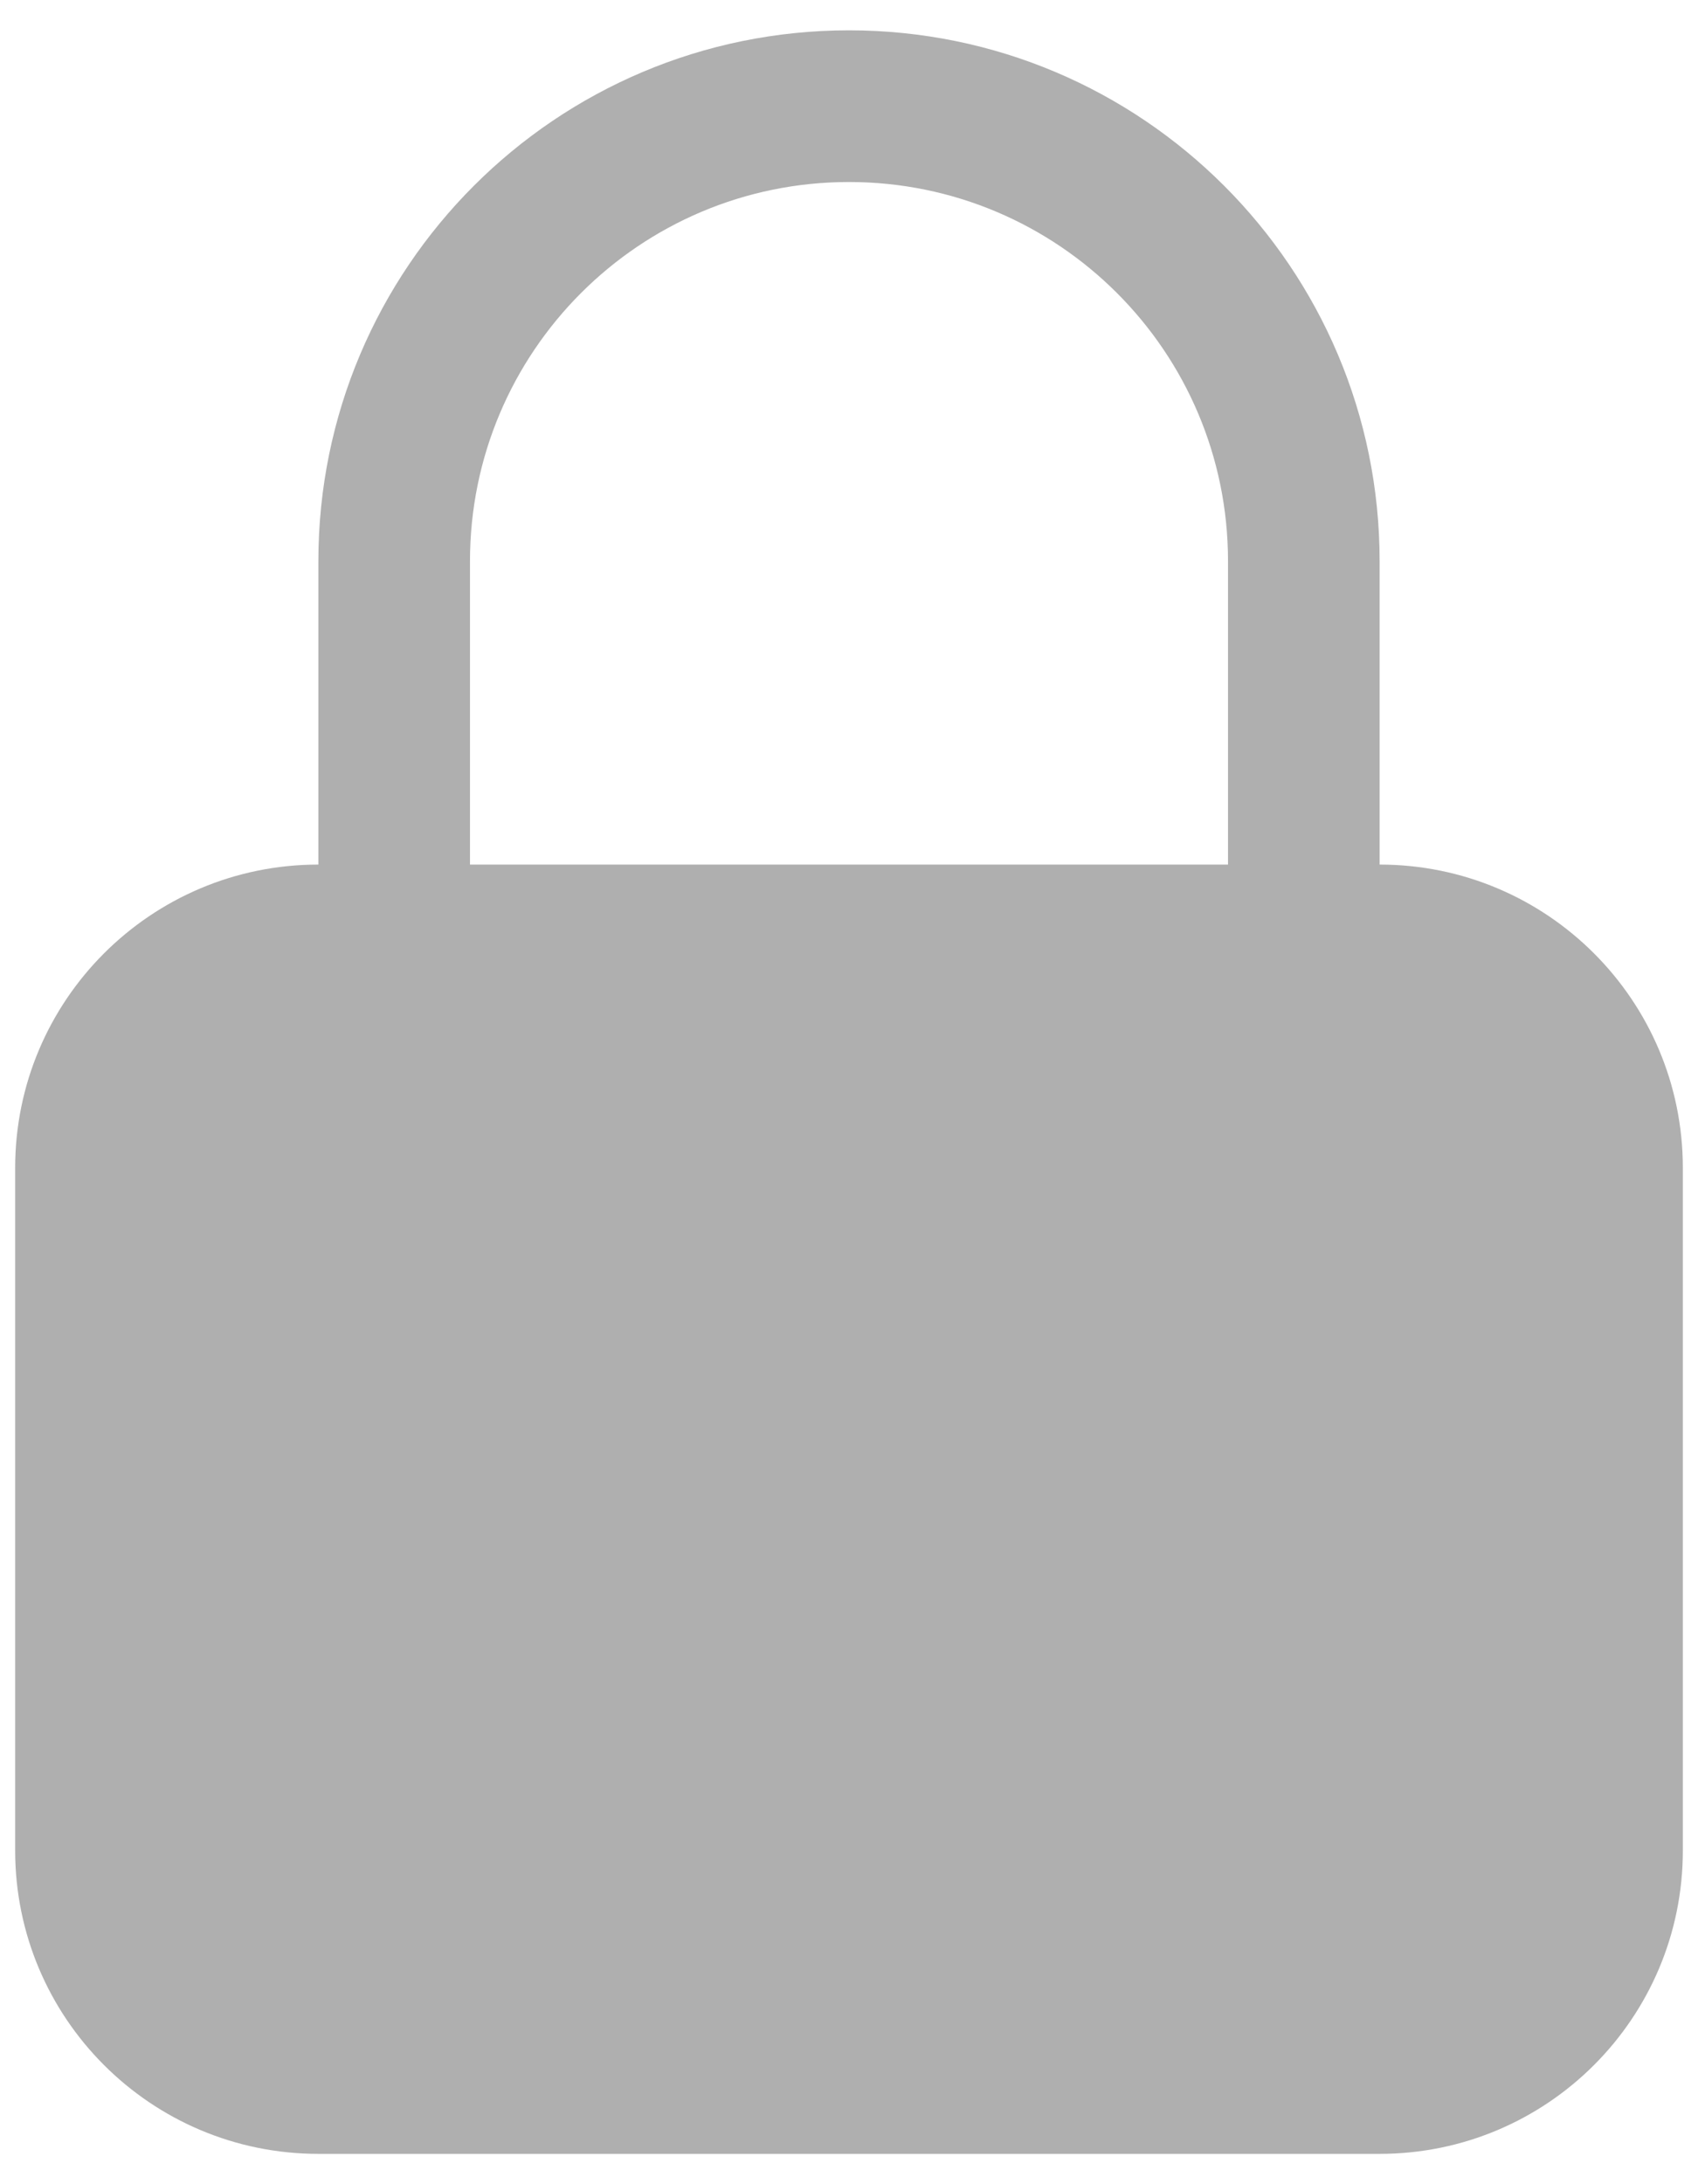 <svg width="14" height="18" viewBox="0 0 14 18" fill="none" xmlns="http://www.w3.org/2000/svg">
<path fill-rule="evenodd" clip-rule="evenodd" d="M7 0.25C4.584 0.25 2.625 2.209 2.625 4.625V7.125C1.244 7.125 0.125 8.244 0.125 9.625V15.25C0.125 16.631 1.244 17.75 2.625 17.75H11.375C12.756 17.75 13.875 16.631 13.875 15.25V9.625C13.875 8.244 12.756 7.125 11.375 7.125V4.625C11.375 2.209 9.416 0.25 7 0.25ZM10.125 7.125V4.625C10.125 2.899 8.726 1.5 7 1.5C5.274 1.5 3.875 2.899 3.875 4.625V7.125H10.125Z" fill="#AFAFAF"/>
</svg>
